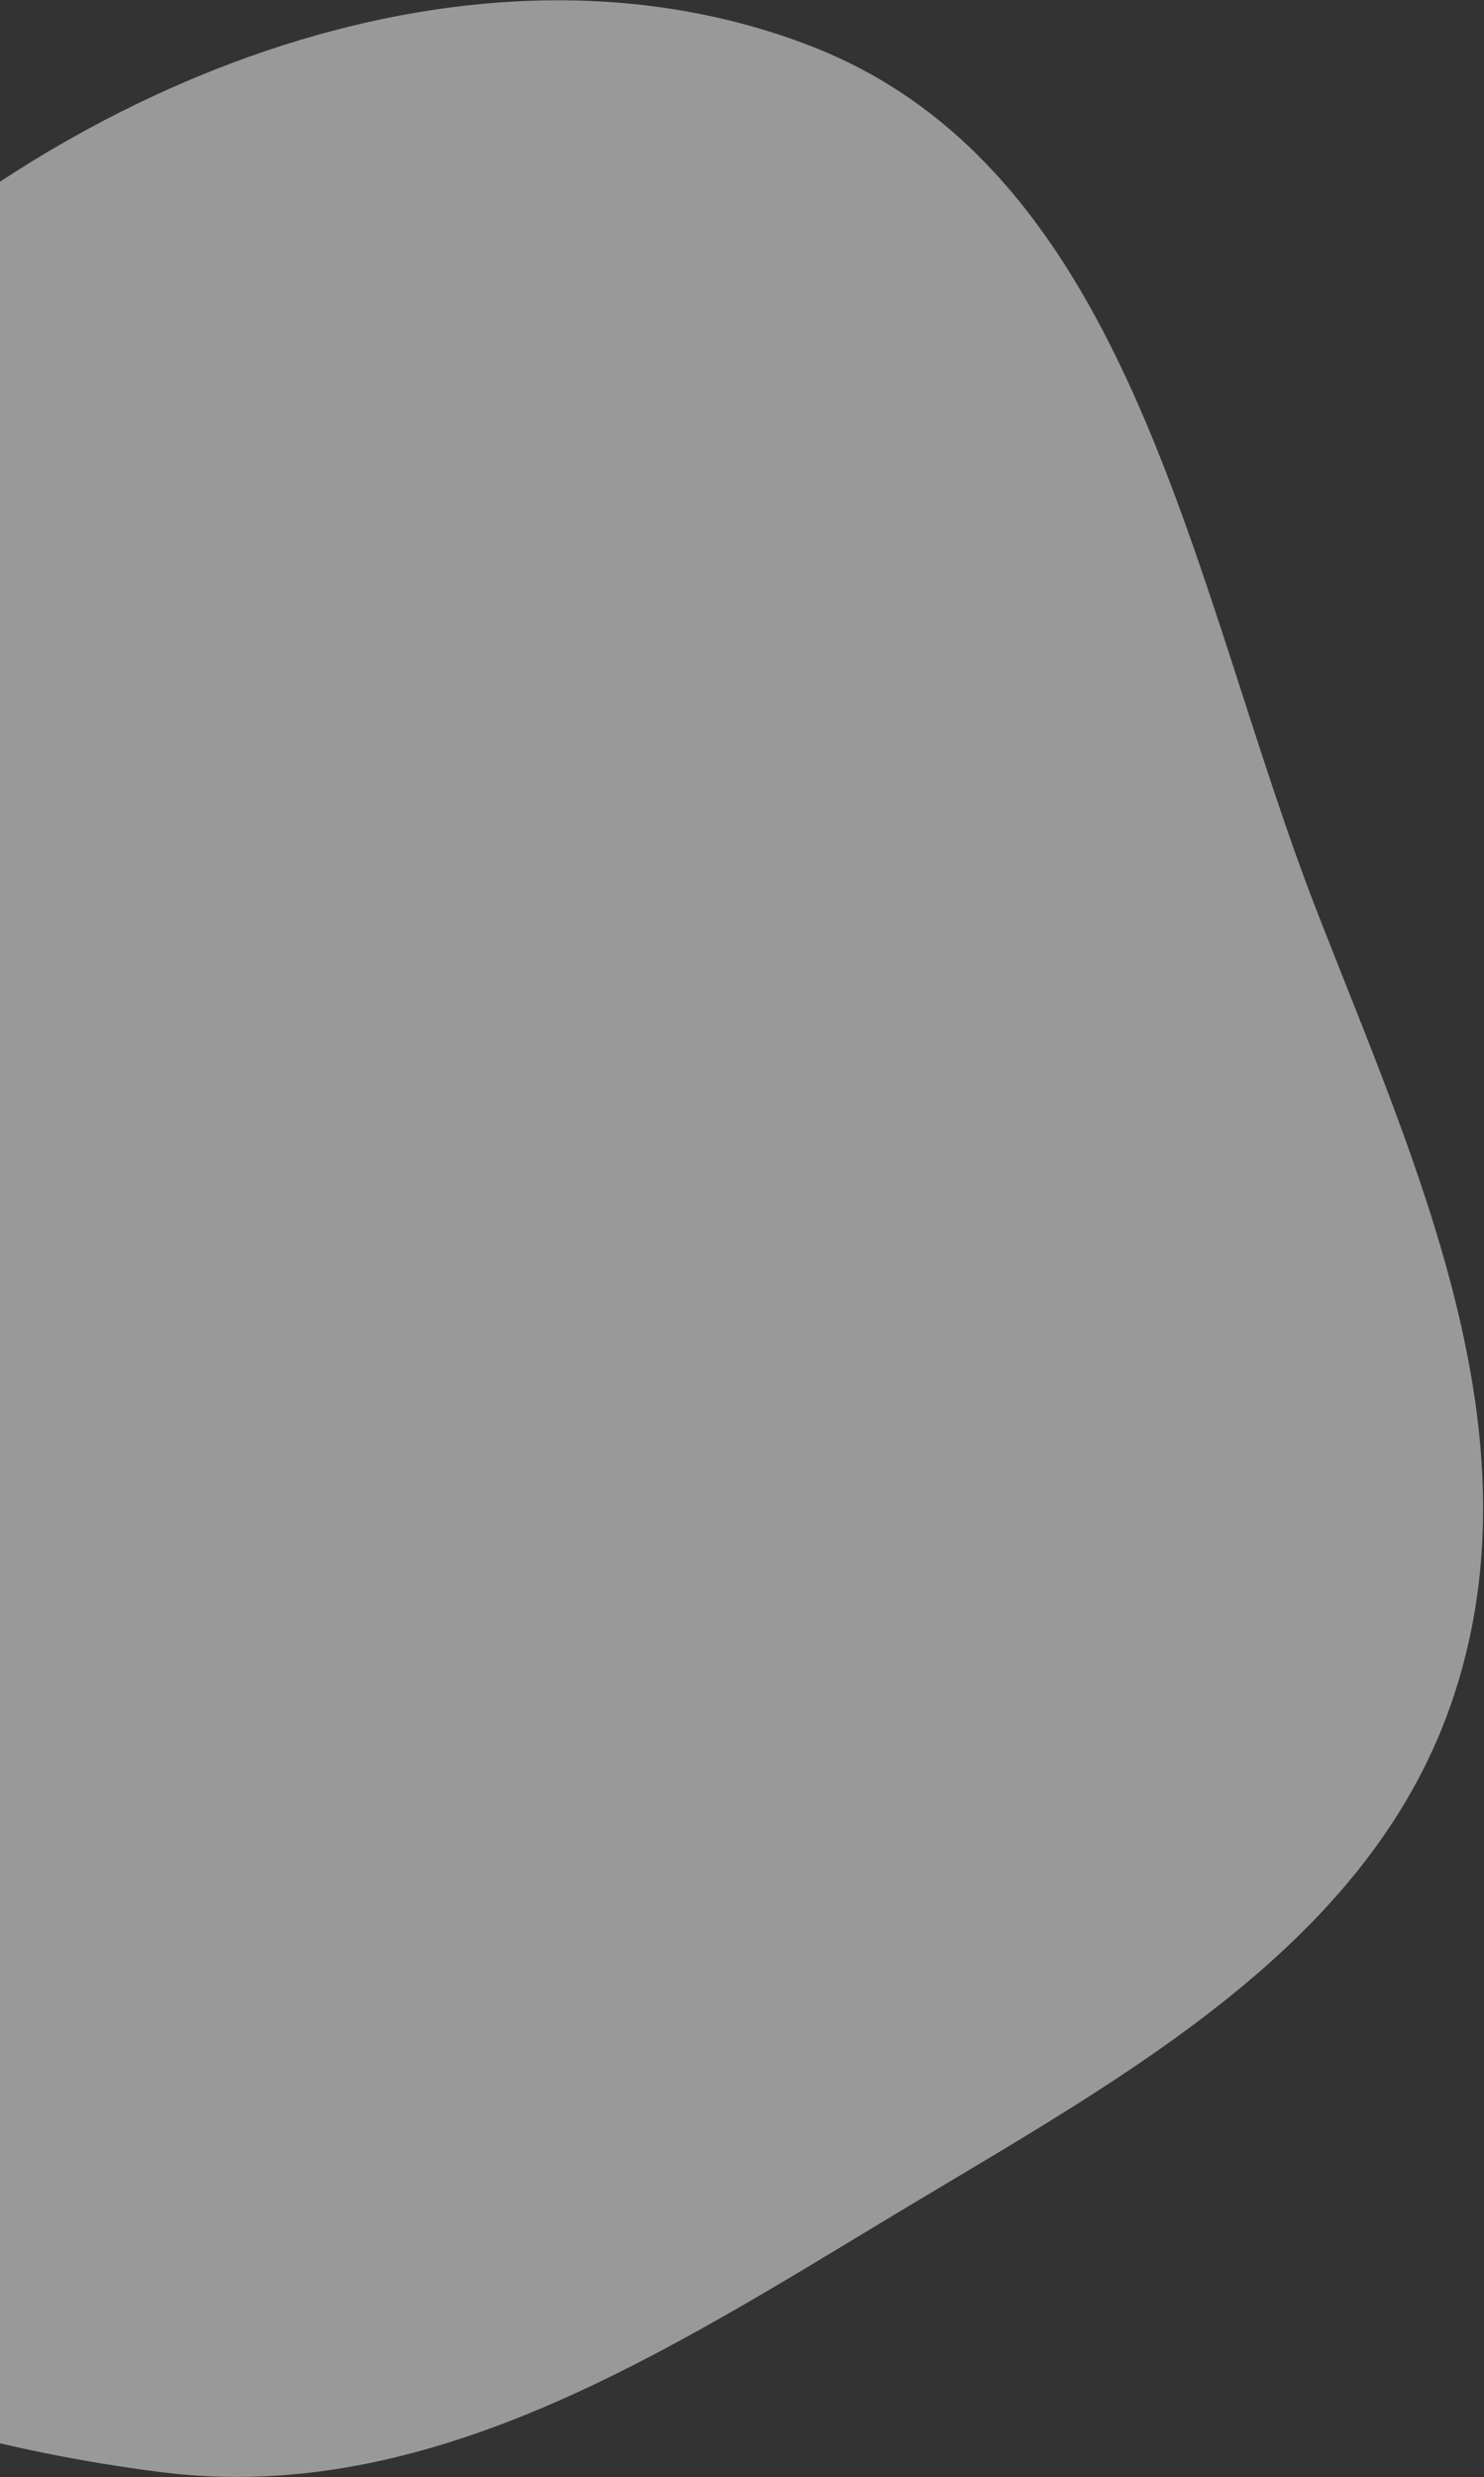 <svg width="347" height="579" viewBox="0 0 347 579" fill="none" xmlns="http://www.w3.org/2000/svg">
<rect x="0" y="0" width="347" height="579" fill="#333333" stroke="none"/>
<path opacity="0.5" fill-rule="evenodd" clip-rule="evenodd" d="M189.523 10.738C265.591 40.181 278.586 137.998 308.306 213.959C331.606 273.51 359.872 334.898 340.154 395.729C321.144 454.372 262.875 485.285 210.052 517.069C155.762 549.736 100.436 585.785 37.581 577.791C-33.269 568.78 -112.548 538.666 -139.656 472.59C-165.761 408.958 -99.963 348.986 -83.703 282.157C-66.637 212.023 -94.793 128.626 -43.585 77.756C16.043 18.522 111.14 -19.601 189.523 10.738Z" fill="white"/>
</svg>
